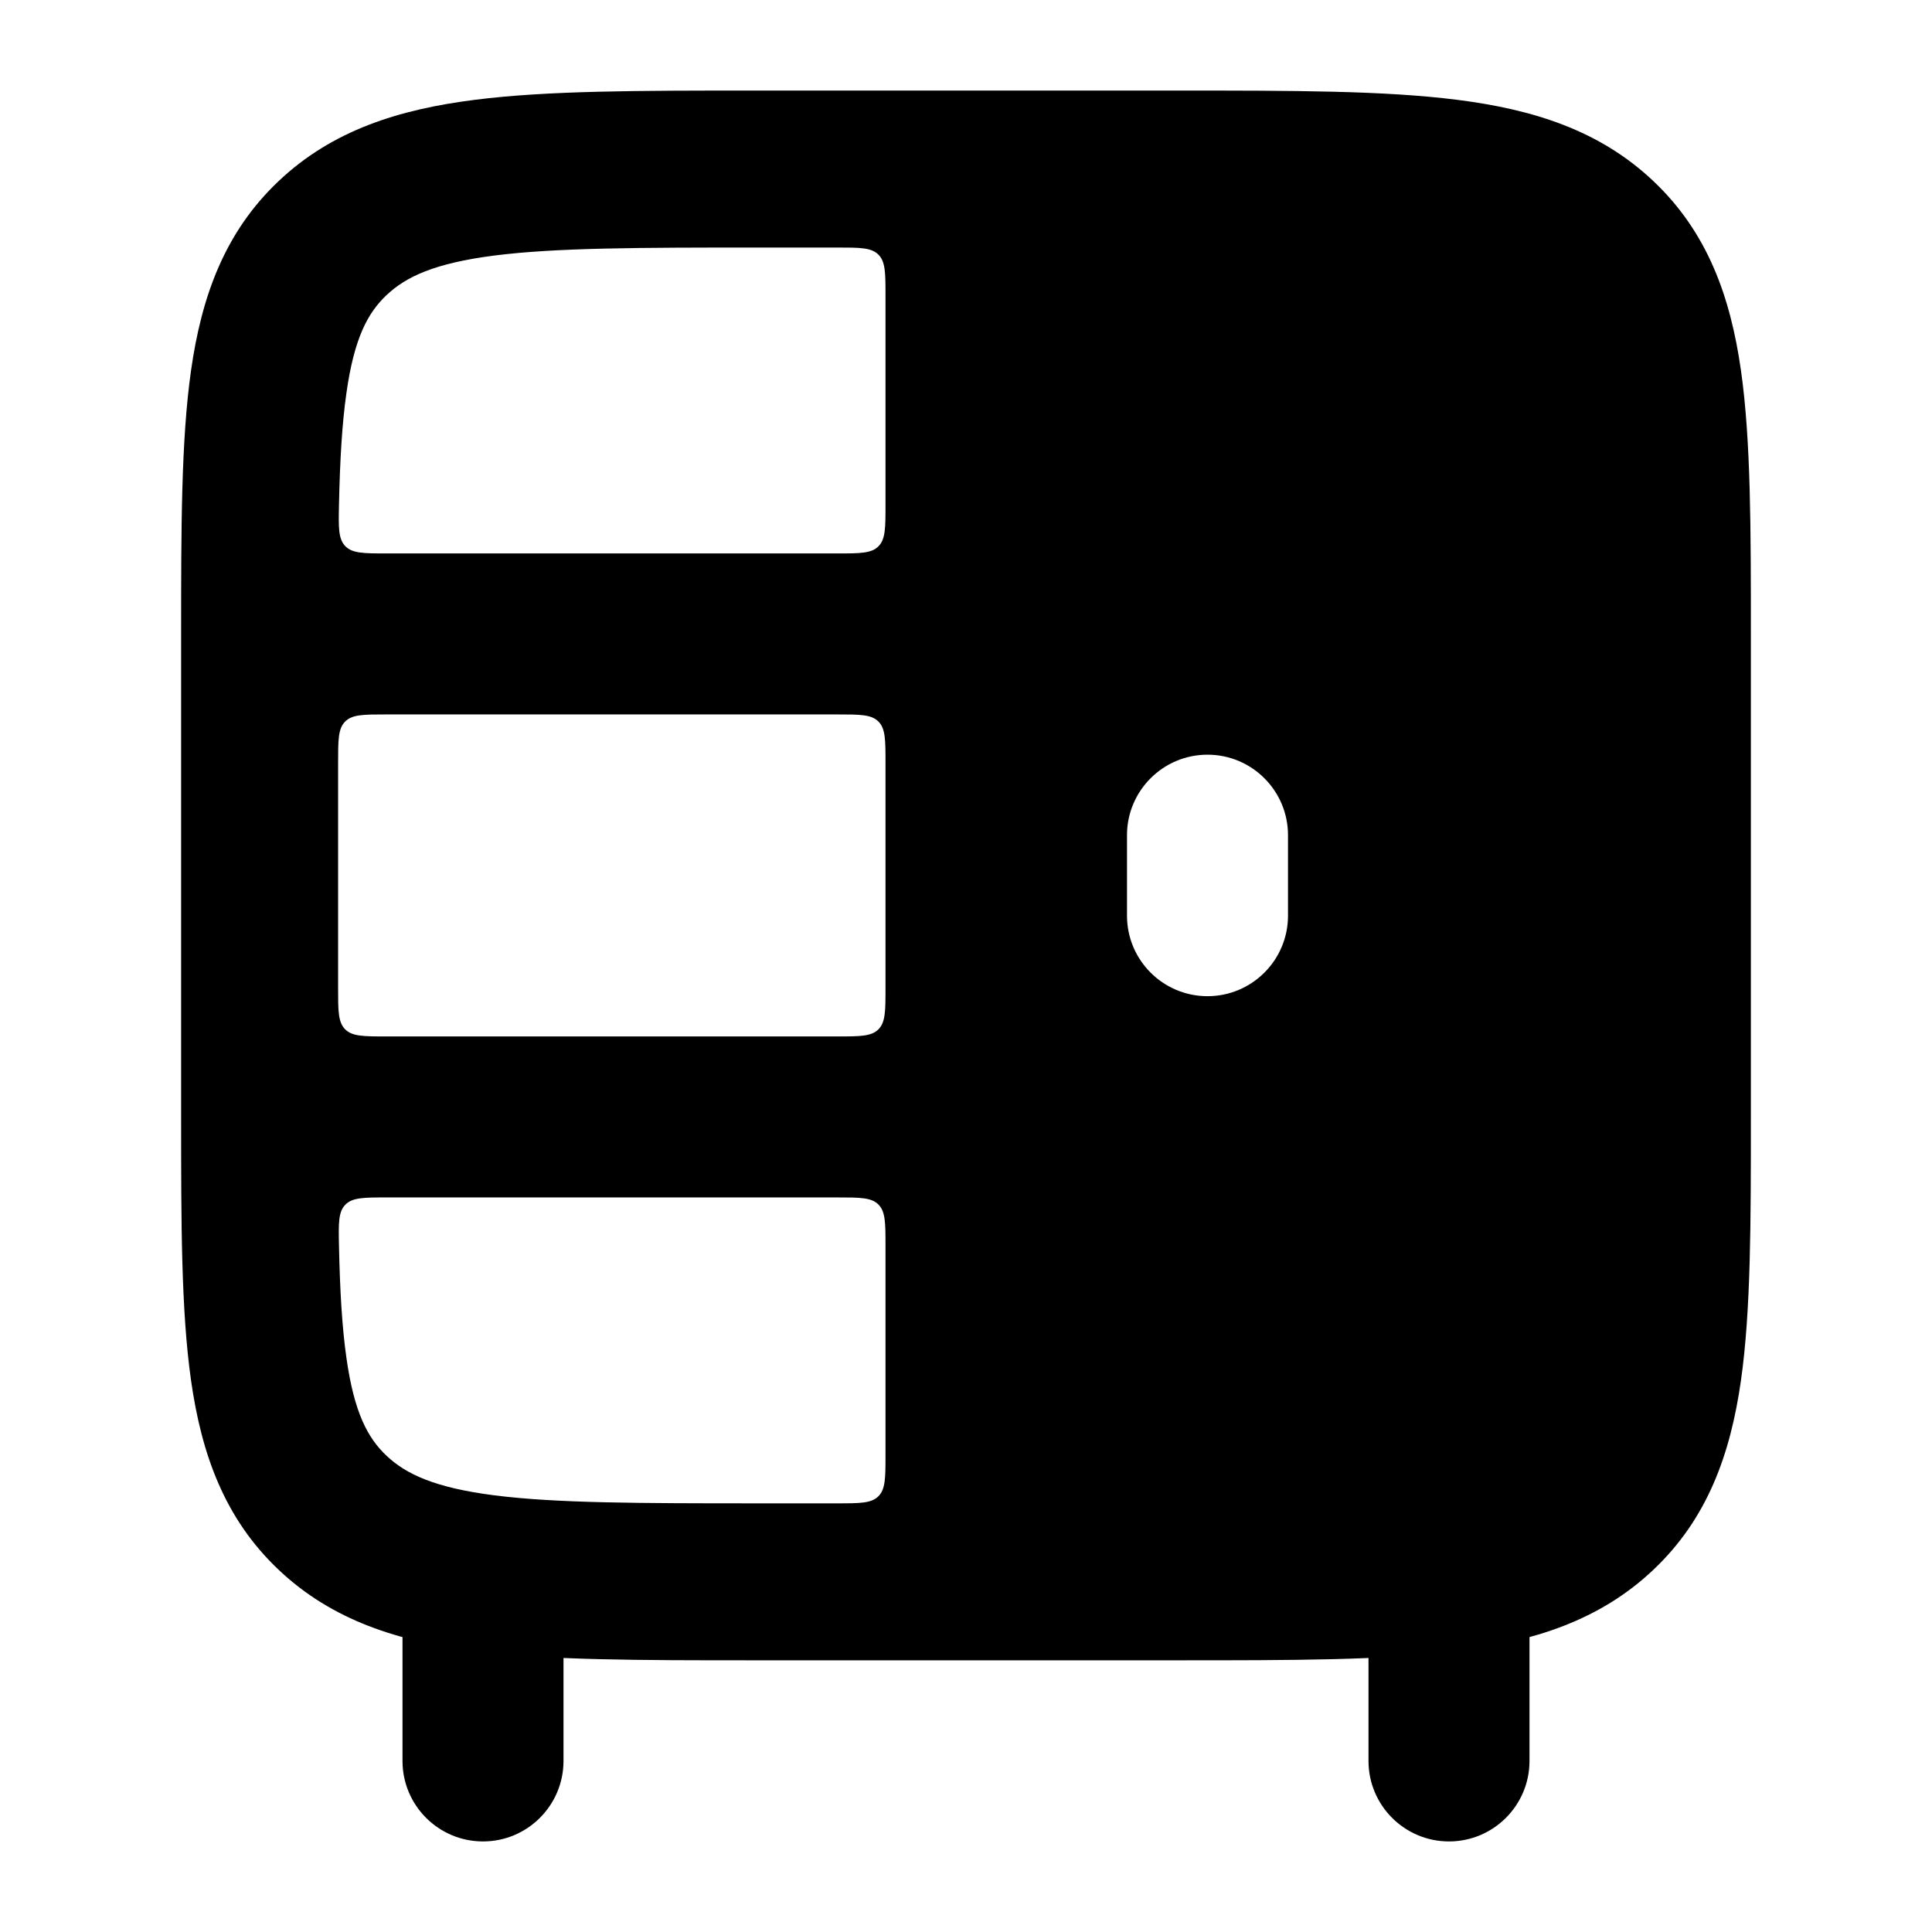 <svg width="24" height="24" viewBox="0 0 24 24" xmlns="http://www.w3.org/2000/svg">
    <path fill-rule="evenodd" clip-rule="evenodd" d="M6 18.875C6.552 18.875 7 19.323 7 19.875V21.875C7 22.427 6.552 22.875 6 22.875C5.448 22.875 5 22.427 5 21.875V19.875C5 19.323 5.448 18.875 6 18.875ZM18 18.875C18.552 18.875 19 19.323 19 19.875V21.875C19 22.427 18.552 22.875 18 22.875C17.448 22.875 17 22.427 17 21.875V19.875C17 19.323 17.448 18.875 18 18.875Z"/>
    <path fill-rule="evenodd" clip-rule="evenodd" d="M14.647 1.125H9.353C7.949 1.125 6.803 1.125 5.898 1.24C4.956 1.359 4.129 1.618 3.463 2.248C2.788 2.885 2.503 3.688 2.373 4.603C2.25 5.468 2.25 6.561 2.25 7.878L2.25 13.872C2.25 15.19 2.25 16.282 2.373 17.147C2.503 18.062 2.788 18.865 3.463 19.502C4.129 20.132 4.956 20.391 5.898 20.51C6.803 20.625 7.949 20.625 9.353 20.625H14.647C16.051 20.625 17.197 20.625 18.102 20.51C19.044 20.391 19.871 20.132 20.537 19.502C21.212 18.865 21.497 18.062 21.627 17.147C21.75 16.282 21.75 15.19 21.75 13.872V7.878C21.75 6.561 21.75 5.468 21.627 4.603C21.497 3.688 21.212 2.885 20.537 2.248C19.871 1.618 19.044 1.359 18.102 1.24C17.197 1.125 16.051 1.125 14.647 1.125ZM4.802 3.666C5.042 3.438 5.399 3.269 6.144 3.174C6.911 3.077 7.933 3.075 9.419 3.075H10.4C10.683 3.075 10.824 3.075 10.912 3.163C11 3.251 11 3.392 11 3.675V6.275V6.275C11 6.558 11 6.699 10.912 6.787C10.824 6.875 10.683 6.875 10.4 6.875L4.807 6.875C4.521 6.875 4.378 6.875 4.29 6.785C4.202 6.694 4.205 6.553 4.211 6.27C4.223 5.714 4.249 5.261 4.304 4.878C4.4 4.2 4.569 3.885 4.802 3.666ZM11 9.475V9.475V12.275V12.275C11 12.558 11 12.699 10.912 12.787C10.824 12.875 10.683 12.875 10.4 12.875H4.8C4.517 12.875 4.376 12.875 4.288 12.787C4.2 12.699 4.2 12.558 4.2 12.275L4.2 9.475C4.2 9.192 4.2 9.051 4.288 8.963C4.376 8.875 4.517 8.875 4.8 8.875L10.4 8.875C10.683 8.875 10.824 8.875 10.912 8.963C11 9.051 11 9.192 11 9.475ZM4.211 15.479C4.223 16.036 4.249 16.489 4.304 16.872C4.4 17.55 4.569 17.865 4.802 18.084C5.042 18.311 5.399 18.481 6.144 18.576C6.911 18.673 7.933 18.675 9.419 18.675H10.4C10.683 18.675 10.824 18.675 10.912 18.587C11 18.499 11 18.358 11 18.075V18.075V15.475V15.475C11 15.192 11 15.051 10.912 14.963C10.824 14.875 10.683 14.875 10.4 14.875H4.807C4.521 14.875 4.378 14.875 4.29 14.965C4.202 15.055 4.205 15.197 4.211 15.479ZM16 10.375C16 9.823 15.552 9.375 15 9.375C14.448 9.375 14 9.823 14 10.375V11.375C14 11.927 14.448 12.375 15 12.375C15.552 12.375 16 11.927 16 11.375V10.375Z"/>
</svg>
